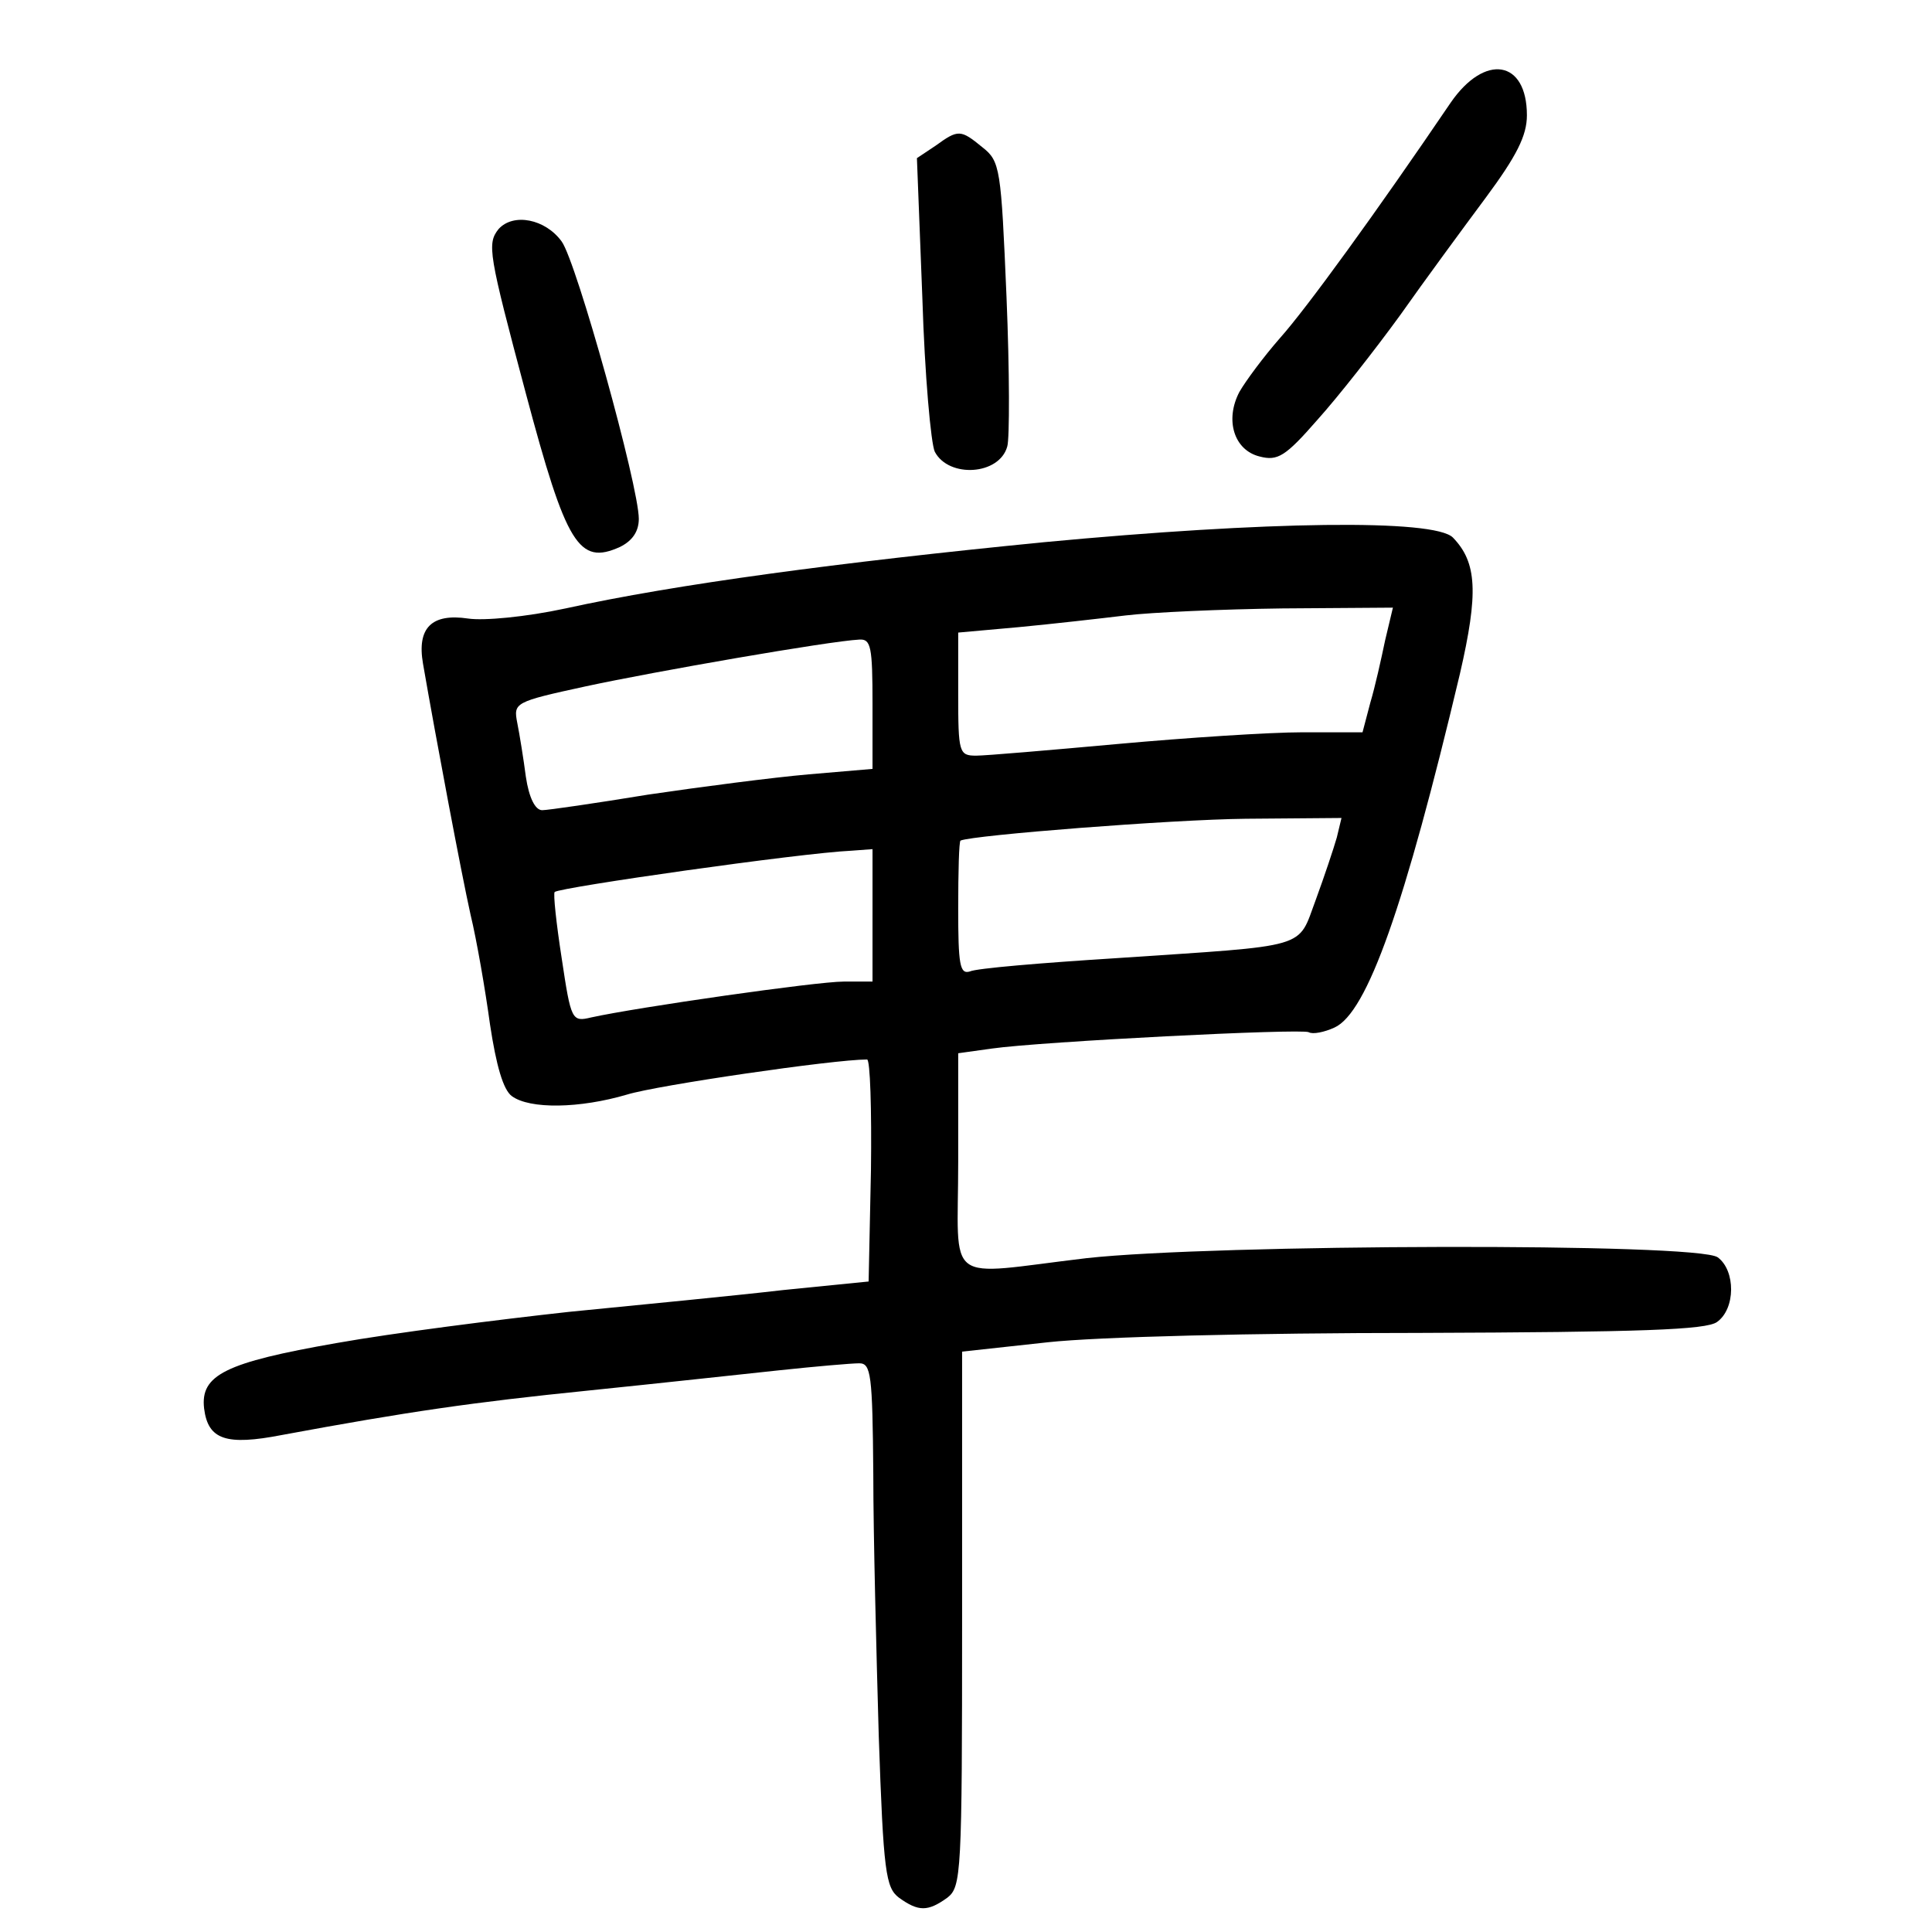 <?xml version="1.0" standalone="no"?>
<!DOCTYPE svg PUBLIC "-//W3C//DTD SVG 20010904//EN"
 "http://www.w3.org/TR/2001/REC-SVG-20010904/DTD/svg10.dtd">
<svg version="1.0" xmlns="http://www.w3.org/2000/svg"
 width="248pt" height="248pt" viewBox="0 0 248 248"
 preserveAspectRatio="xMidYMid meet">
<g transform="translate(0,248) scale(0.1,-0.1)"
fill="#000000" stroke="none">
<path d="M1862 2348 c-95 -140 -185 -264 -219 -302 -21 -24 -44 -55 -52 -69
-19 -36 -7 -75 26 -83 23 -6 33 0 74 47 27 30 74 90 106 134 31 44 81 112 110
151 40 54 53 80 53 106 0 71 -54 80 -98 16z"/>
<path d="M1201 2293 l-24 -16 7 -180 c3 -98 11 -187 16 -197 18 -34 83 -30 93
7 3 10 3 96 -1 192 -7 165 -8 174 -31 192 -28 23 -31 23 -60 2z"/>
<path d="M640 2186 c-15 -19 -13 -31 35 -211 52 -195 68 -221 121 -197 16 8
24 20 24 36 0 42 -80 330 -99 356 -21 29 -62 37 -81 16z"/>
<path d="M1340 1784 c-264 -26 -473 -54 -614 -85 -51 -11 -105 -16 -125 -13
-47 7 -66 -12 -58 -58 17 -98 49 -268 61 -322 8 -33 19 -97 25 -141 8 -53 17
-84 28 -92 23 -17 87 -16 148 2 39 12 265 45 308 45 4 0 6 -64 5 -142 l-3
-143 -110 -11 c-60 -7 -184 -19 -275 -28 -91 -10 -225 -27 -298 -40 -143 -25
-175 -41 -170 -84 5 -40 28 -48 100 -34 162 30 245 42 393 57 88 9 198 21 245
26 47 5 93 9 103 9 15 0 17 -14 18 -142 0 -79 4 -230 7 -336 6 -176 9 -195 26
-208 25 -18 37 -18 62 0 18 14 19 30 19 358 l0 343 110 12 c64 7 265 12 476
12 287 1 369 4 383 14 24 17 24 66 1 83 -25 19 -647 17 -810 -1 -186 -22 -165
-38 -165 124 l0 139 43 6 c63 9 398 26 407 21 5 -3 20 0 33 6 42 19 90 155
161 454 24 104 22 143 -9 175 -24 24 -239 21 -525 -6z m438 -126 c-5 -24 -13
-60 -19 -80 l-10 -38 -77 0 c-42 0 -149 -7 -237 -15 -88 -8 -170 -15 -182 -15
-22 0 -23 4 -23 79 l0 79 78 7 c42 4 104 11 137 15 33 4 124 8 201 9 l142 1
-10 -42z m-658 -82 l0 -83 -82 -7 c-46 -4 -138 -16 -206 -26 -67 -11 -129 -20
-136 -20 -9 0 -17 16 -21 43 -3 23 -8 54 -11 69 -5 26 -4 27 88 47 88 19 312
58 351 60 15 1 17 -9 17 -83z m596 -171 c-4 -14 -16 -50 -27 -80 -24 -64 -5
-58 -257 -75 -95 -6 -179 -13 -187 -17 -13 -4 -15 9 -15 81 0 47 1 86 3 87 16
7 271 27 366 28 l123 1 -6 -25z m-596 -100 l0 -85 -37 0 c-35 0 -265 -33 -324
-46 -25 -6 -26 -4 -38 76 -7 45 -11 83 -9 85 7 6 315 50 381 53 l27 2 0 -85z"/>
</g>
</svg>
